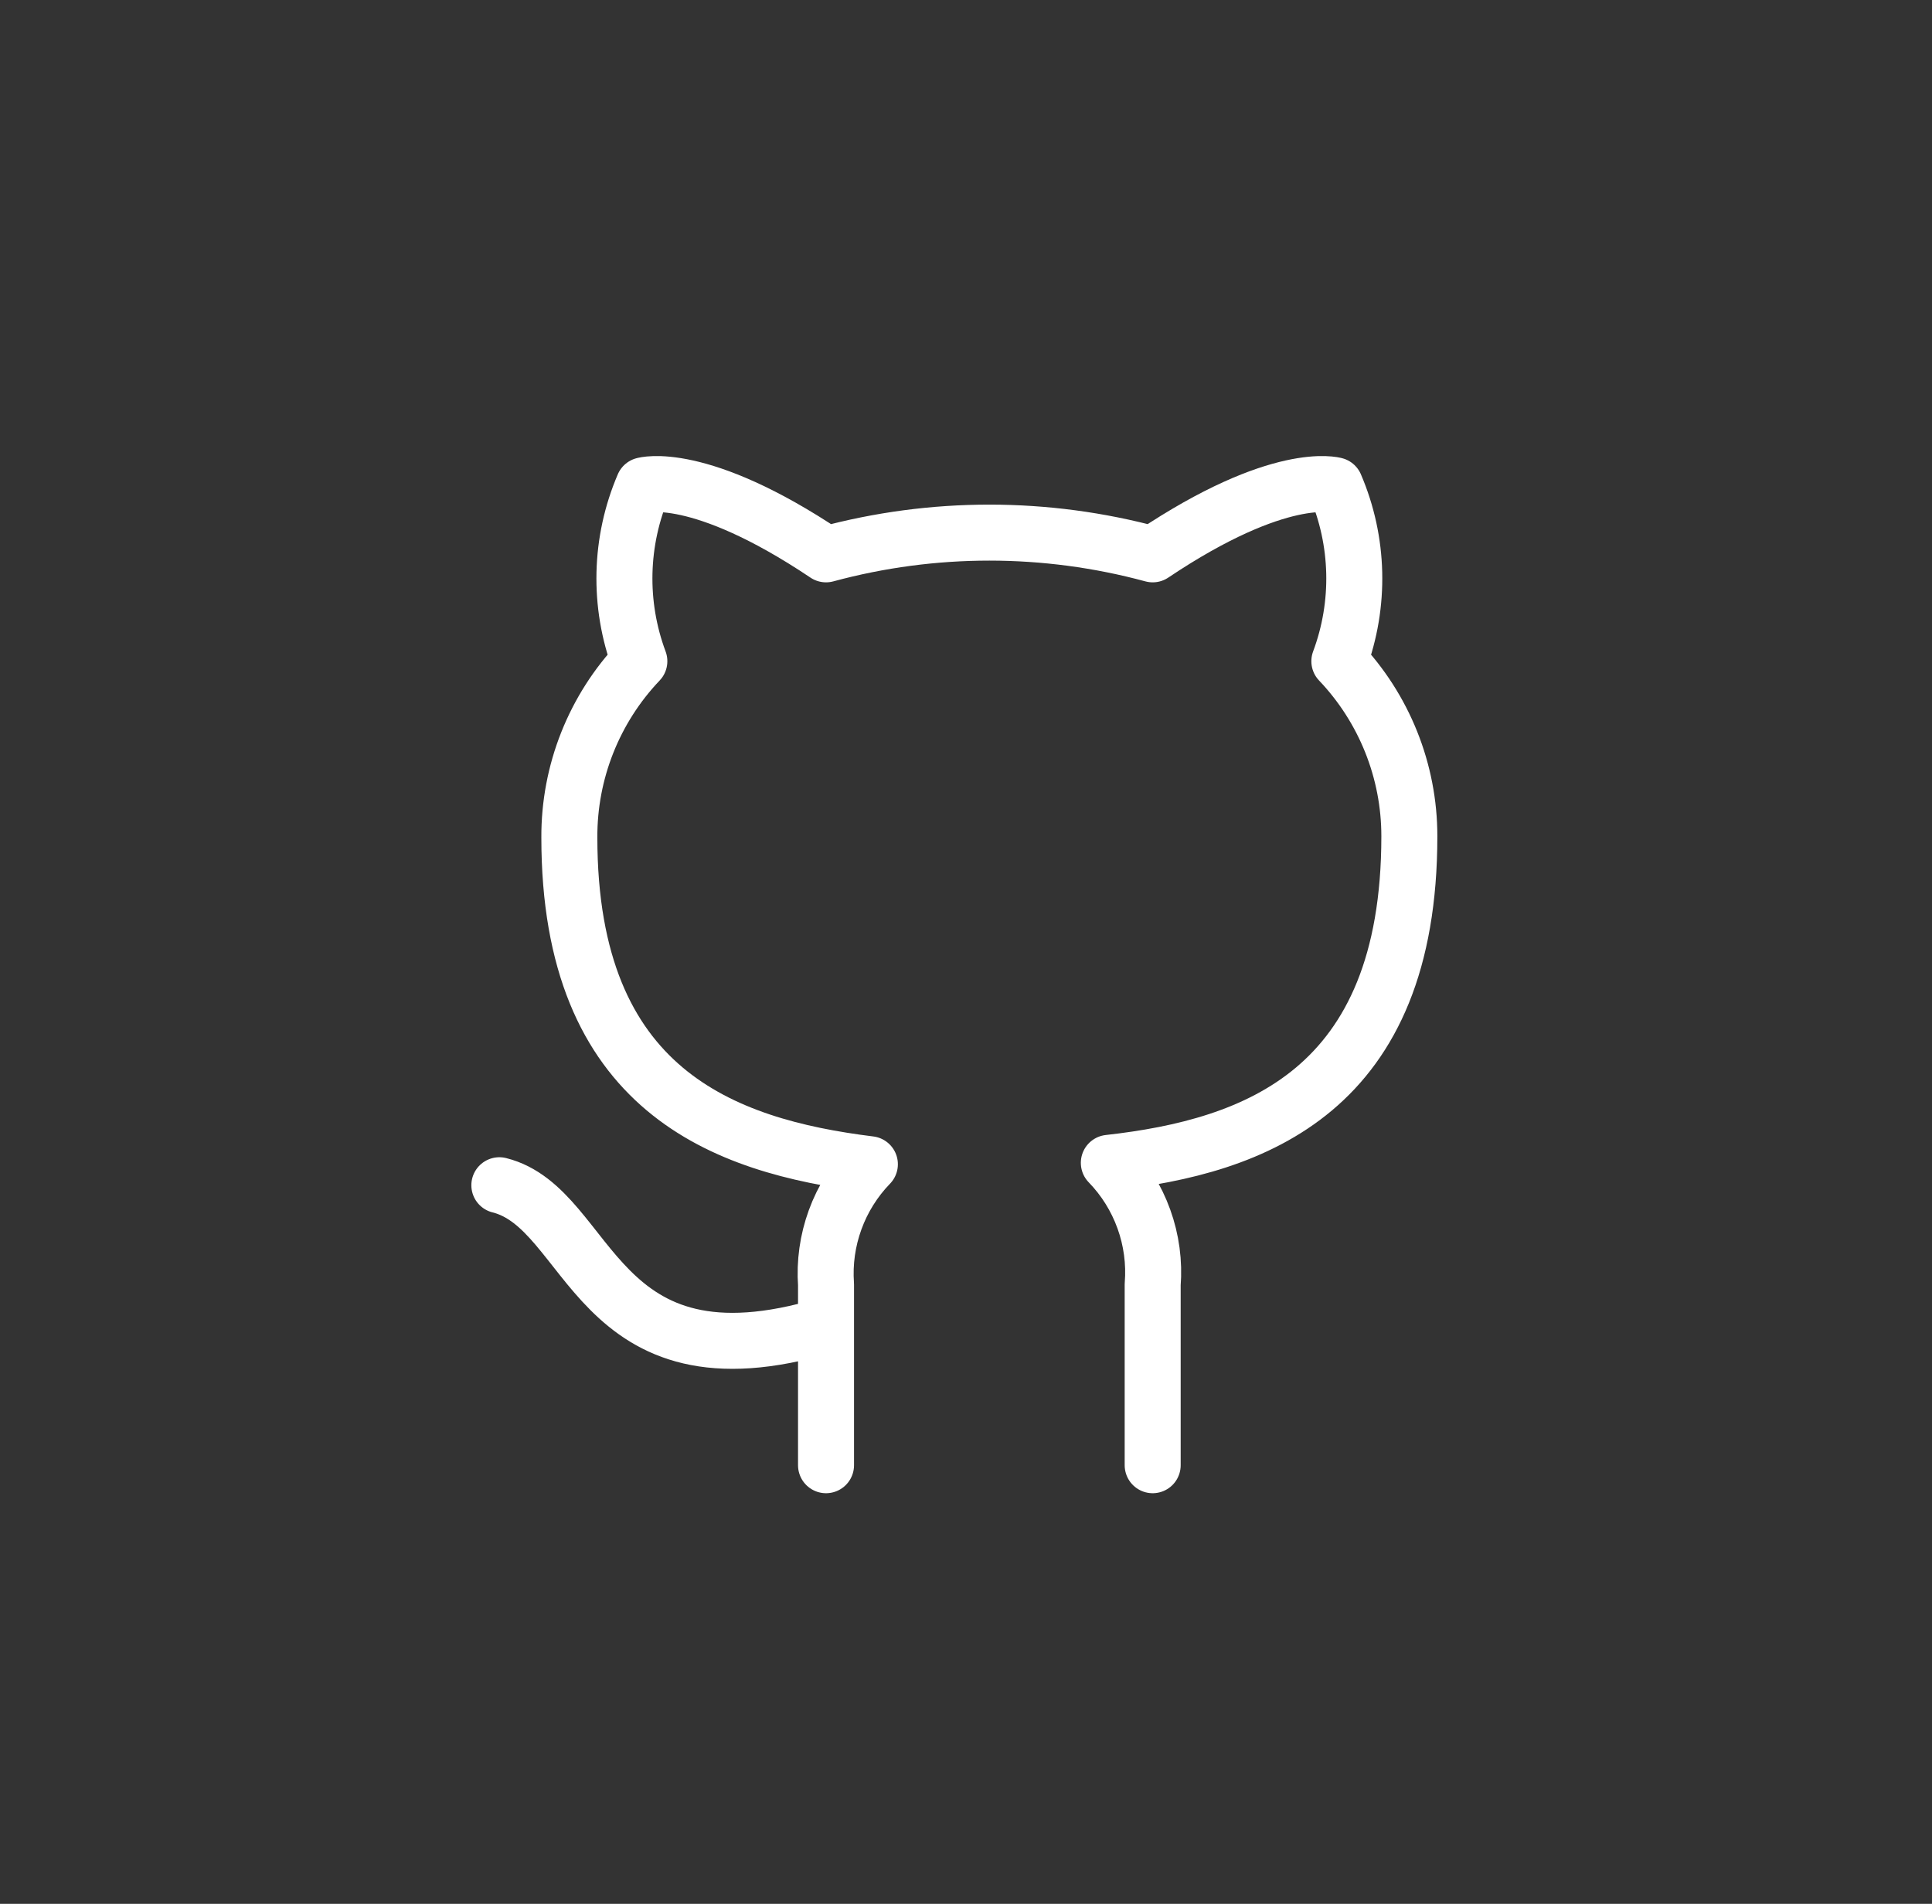 <svg width="69" height="68" viewBox="0 0 69 68" fill="none" xmlns="http://www.w3.org/2000/svg">
<rect x="0" y="0" width="69" height="68" fill="#333333" stroke="none"/>
<path d="M29.501 47.334C21.167 49.834 21.167 43.167 17.834 42.334M41.167 52.334V45.884C41.23 45.089 41.123 44.29 40.852 43.54C40.582 42.79 40.156 42.106 39.601 41.534C44.834 40.95 50.334 38.967 50.334 29.867C50.334 27.54 49.438 25.302 47.834 23.617C48.594 21.581 48.54 19.331 47.684 17.334C47.684 17.334 45.717 16.75 41.167 19.8C37.347 18.765 33.321 18.765 29.501 19.8C24.951 16.75 22.984 17.334 22.984 17.334C22.128 19.331 22.074 21.581 22.834 23.617C21.218 25.315 20.322 27.573 20.334 29.917C20.334 38.95 25.834 40.934 31.067 41.584C30.519 42.15 30.096 42.826 29.826 43.567C29.556 44.308 29.445 45.097 29.501 45.884V52.334" stroke="white" stroke-width="2" stroke-linecap="round" stroke-linejoin="round"/>
</svg>
